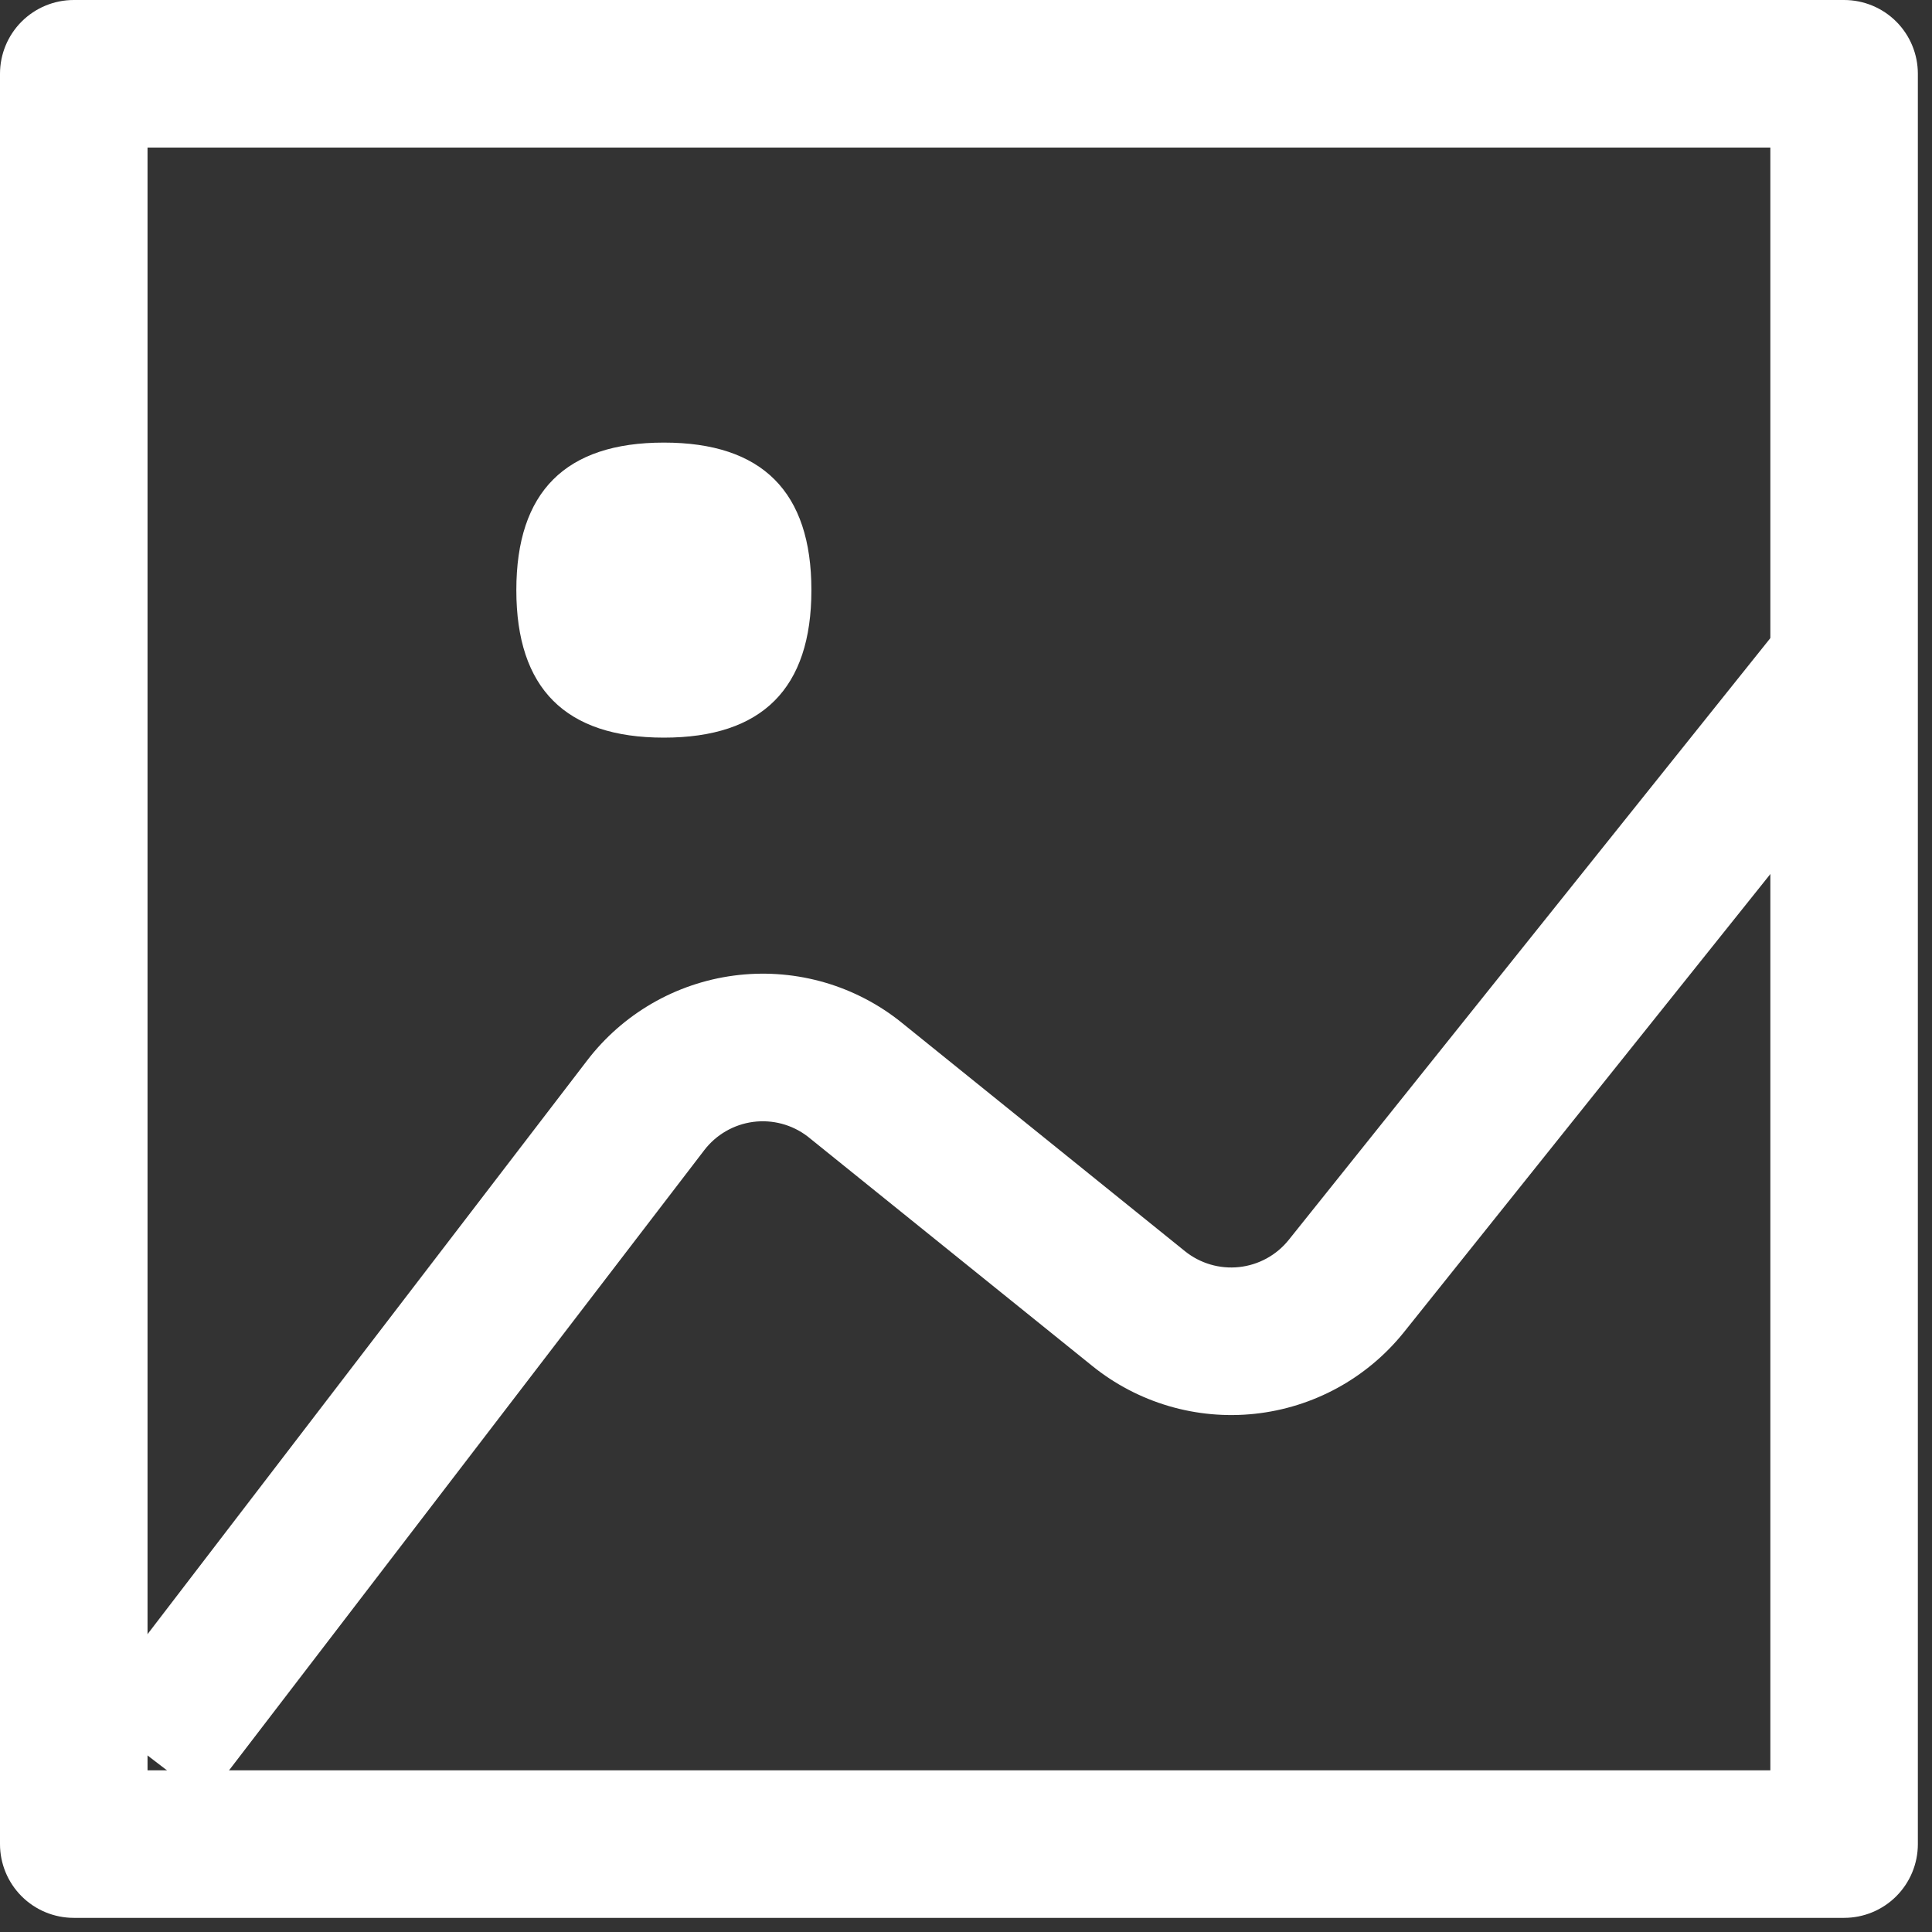 <svg width="94" height="94" viewBox="0 0 94 94" fill="none" xmlns="http://www.w3.org/2000/svg">
<rect x="0" y="0" width="94" height="94" fill="#333333" stroke="none"/>
<path d="M7.178 7.178V86.135H86.135V7.178H7.178ZM3.589 0H89.724C90.675 0 91.588 0.378 92.261 1.051C92.934 1.724 93.312 2.637 93.312 3.589V89.724C93.312 90.675 92.934 91.588 92.261 92.261C91.588 92.934 90.675 93.312 89.724 93.312H3.589C2.637 93.312 1.724 92.934 1.051 92.261C0.378 91.588 0 90.675 0 89.724V3.589C0 2.637 0.378 1.724 1.051 1.051C1.724 0.378 2.637 0 3.589 0Z" fill="white"/>
<path d="M32.3 21.534C37.086 21.534 39.478 23.926 39.478 28.712C39.478 33.497 37.086 35.889 32.3 35.889C27.515 35.889 25.122 33.497 25.122 28.712C25.122 23.926 27.515 21.534 32.3 21.534ZM10.027 87.592L4.328 83.228L28.568 51.595C29.427 50.472 30.5 49.53 31.724 48.821C32.947 48.113 34.299 47.653 35.7 47.467C37.102 47.281 38.527 47.373 39.893 47.737C41.259 48.102 42.54 48.732 43.663 49.592L43.871 49.757L57.653 60.876C58.394 61.472 59.342 61.75 60.288 61.648C61.235 61.546 62.102 61.072 62.699 60.33L86.924 30.061L92.523 34.54L68.319 64.802L68.29 64.838C67.403 65.939 66.306 66.855 65.065 67.533C63.823 68.21 62.46 68.637 61.054 68.787C59.647 68.938 58.225 68.81 56.868 68.411C55.511 68.011 54.246 67.349 53.145 66.46L39.363 55.349L39.291 55.291C38.536 54.715 37.583 54.461 36.641 54.586C35.699 54.712 34.846 55.205 34.267 55.959L10.027 87.592Z" fill="white"/>
</svg>
